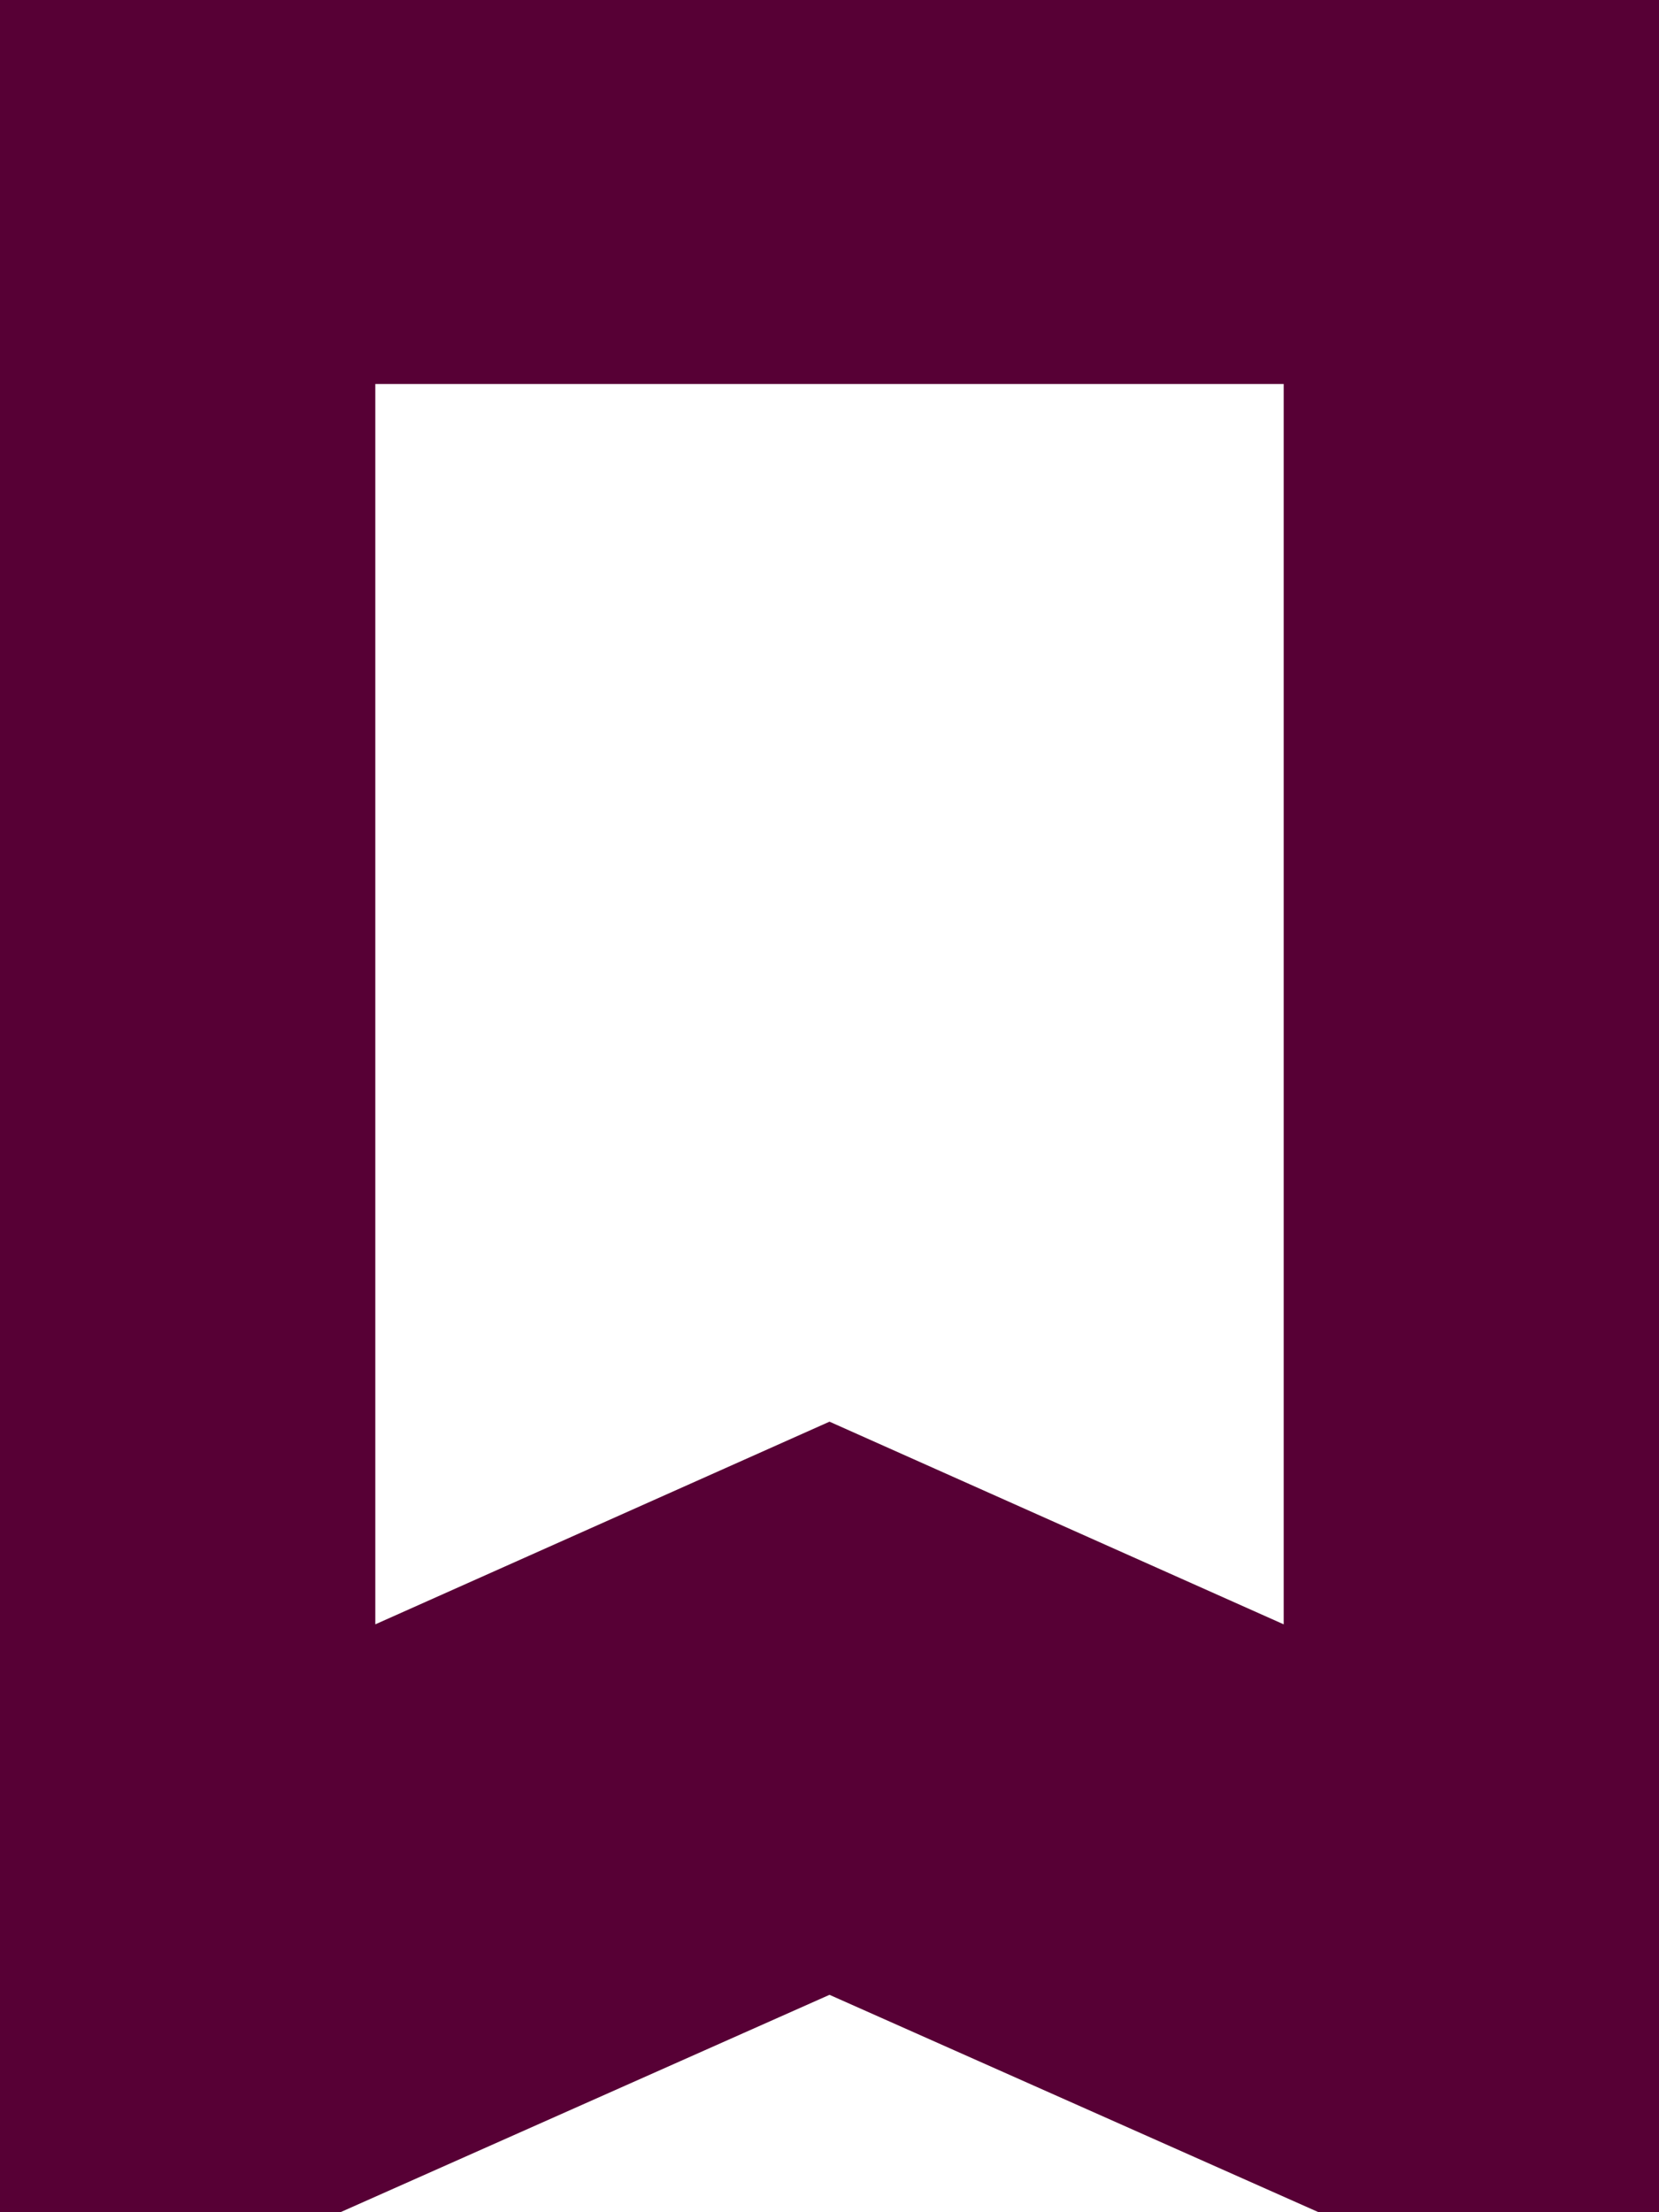 <svg width="9" height="12" viewBox="0 0 9 12" xmlns="http://www.w3.org/2000/svg">
    <!-- Path with border color -->
    <path d="M0 12V1.333C0 0.967 0.126 0.653 0.378 0.392C0.63 0.131 0.933 0 1.286 0H7.714C8.068 0 8.371 0.131 8.623 0.392C8.875 0.653 9 0.967 9 1.333V12L4.5 10L0 12ZM1.286 9.967L4.5 8.533L7.714 9.967V1.333H1.286V9.967Z" fill="#570035" stroke="#570035" stroke-width="1.5"/>
</svg>

